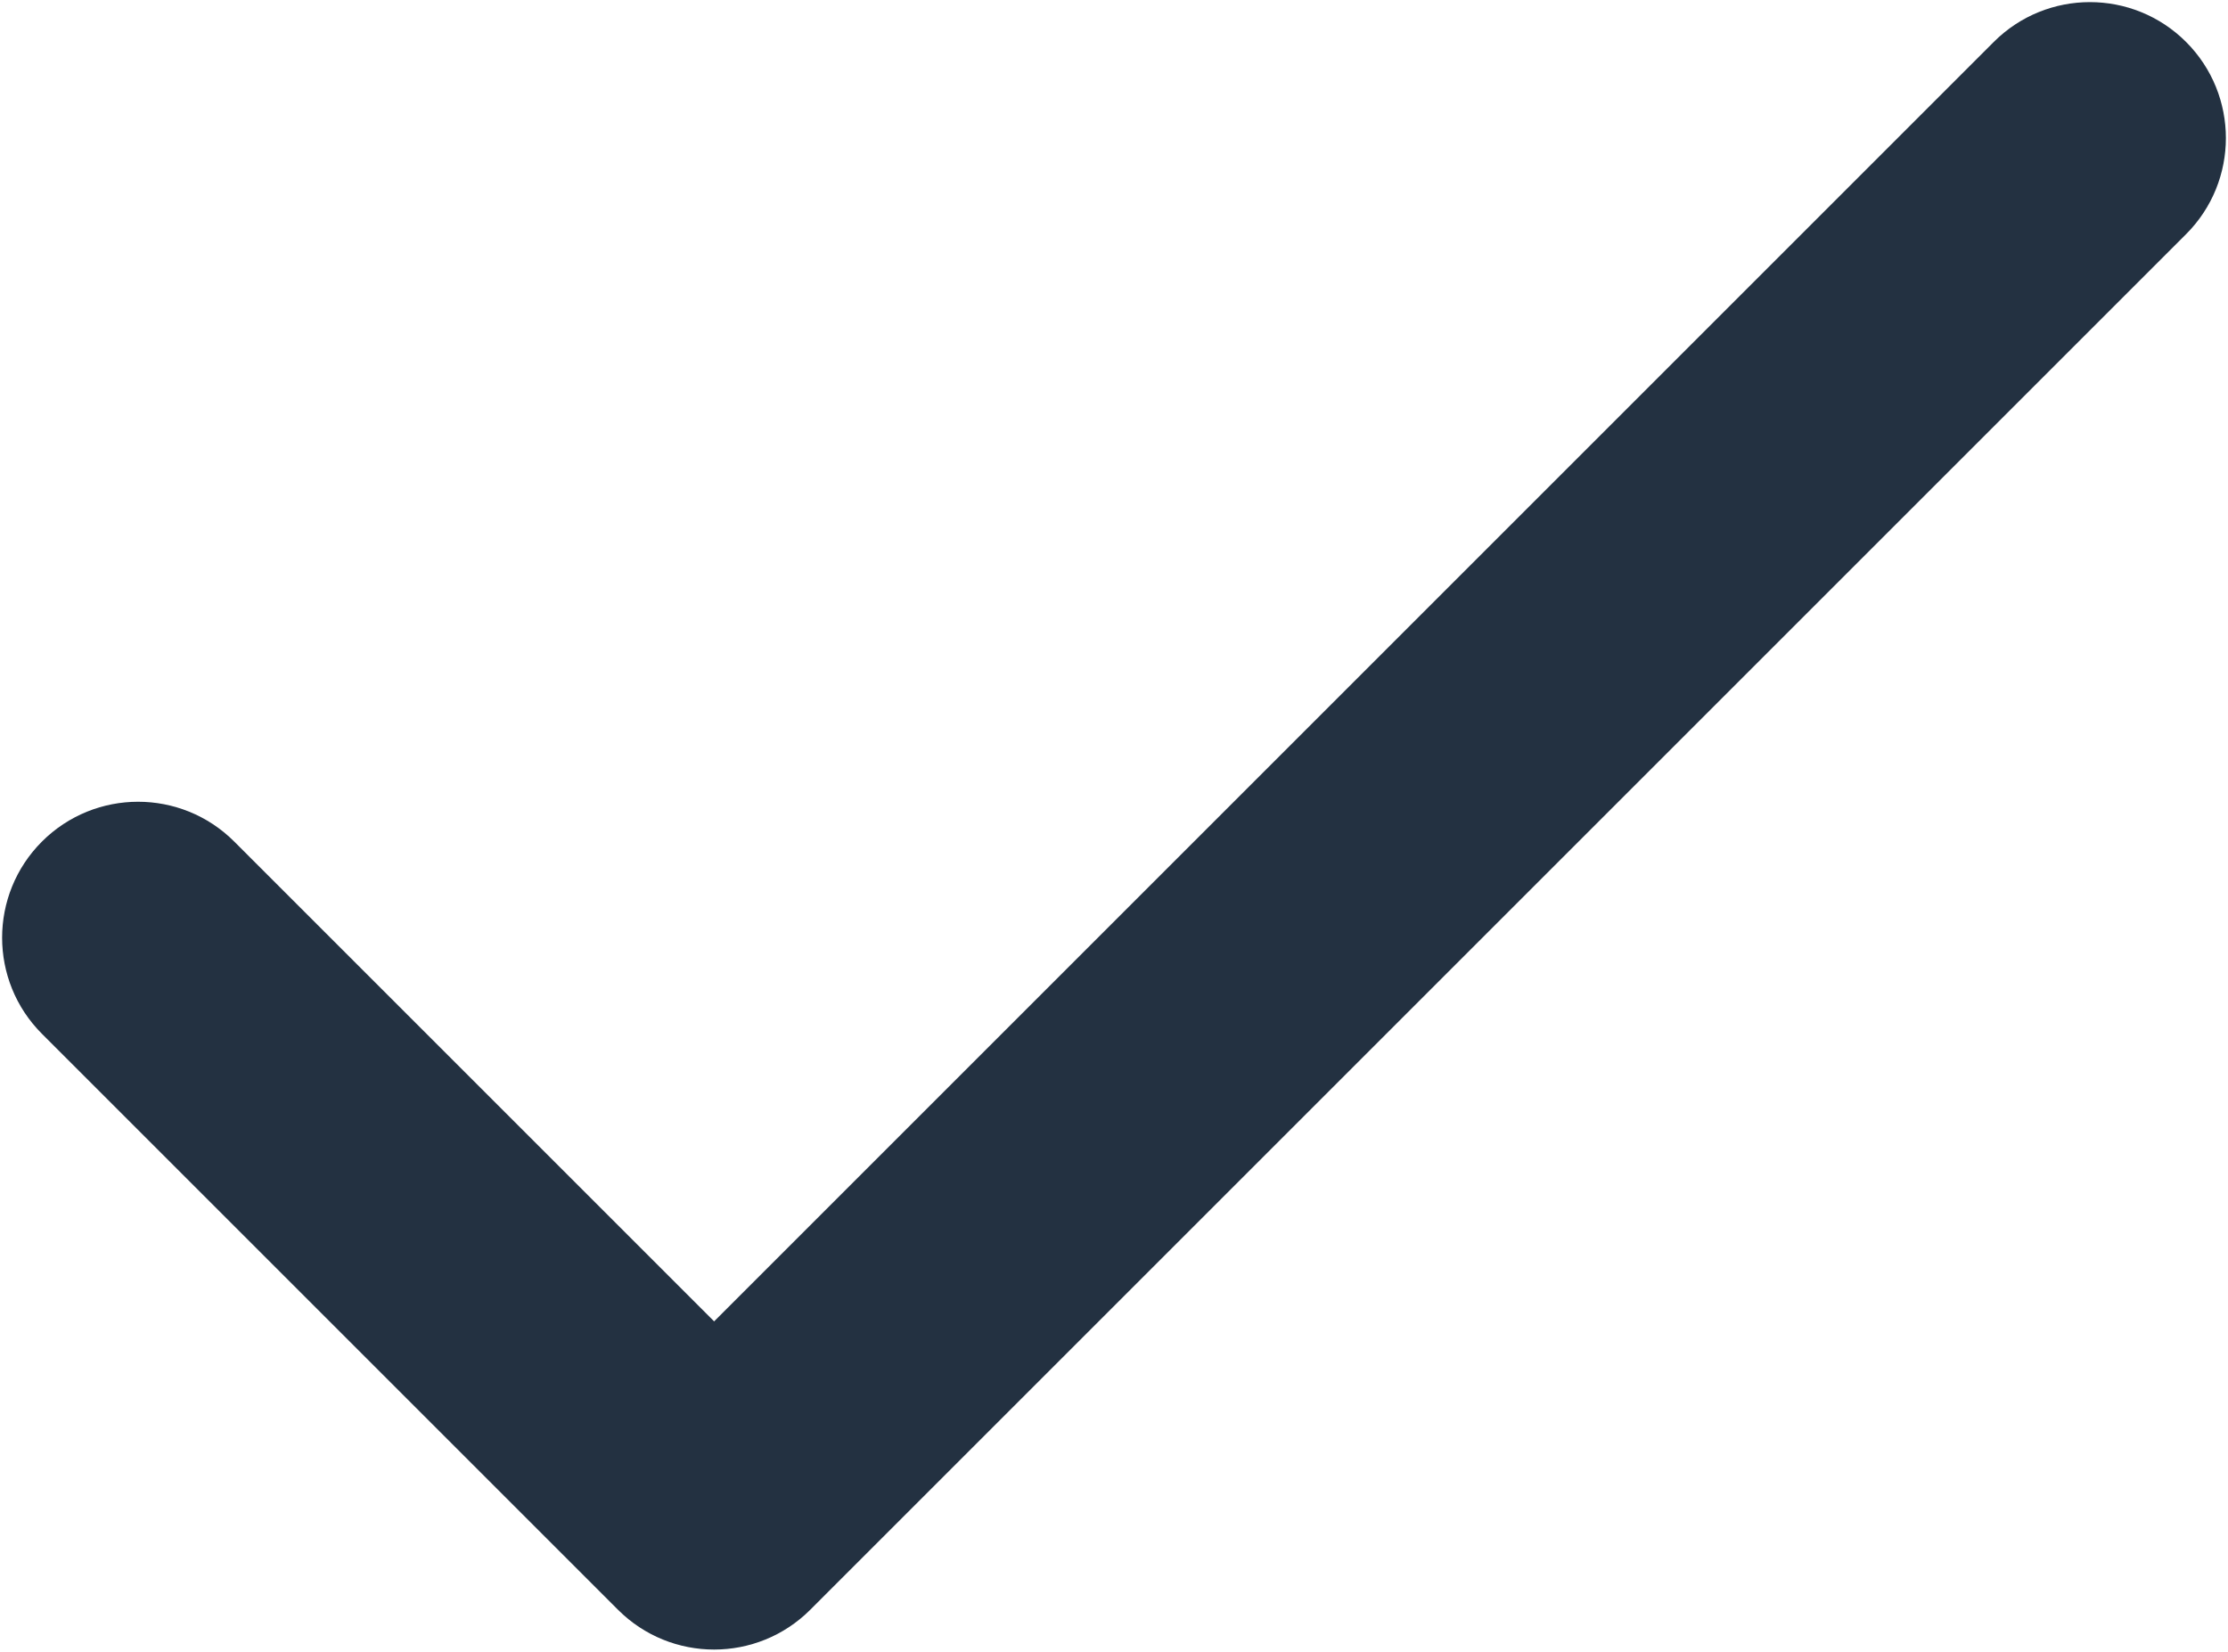 <svg width="526" height="390" viewBox="0 0 526 390" fill="none" xmlns="http://www.w3.org/2000/svg">
<path d="M511.503 14.498C501.506 4.5 485.297 4.5 475.298 14.498L168.594 321.206L50.703 203.314C40.706 193.316 24.497 193.317 14.498 203.314C4.5 213.311 4.5 229.519 14.498 239.517L150.493 375.509C160.487 385.506 176.707 385.499 186.697 375.509L511.503 50.703C521.501 40.706 521.5 24.497 511.503 14.498Z" fill="#233141" stroke="#233141" stroke-width="13"/>
</svg>
